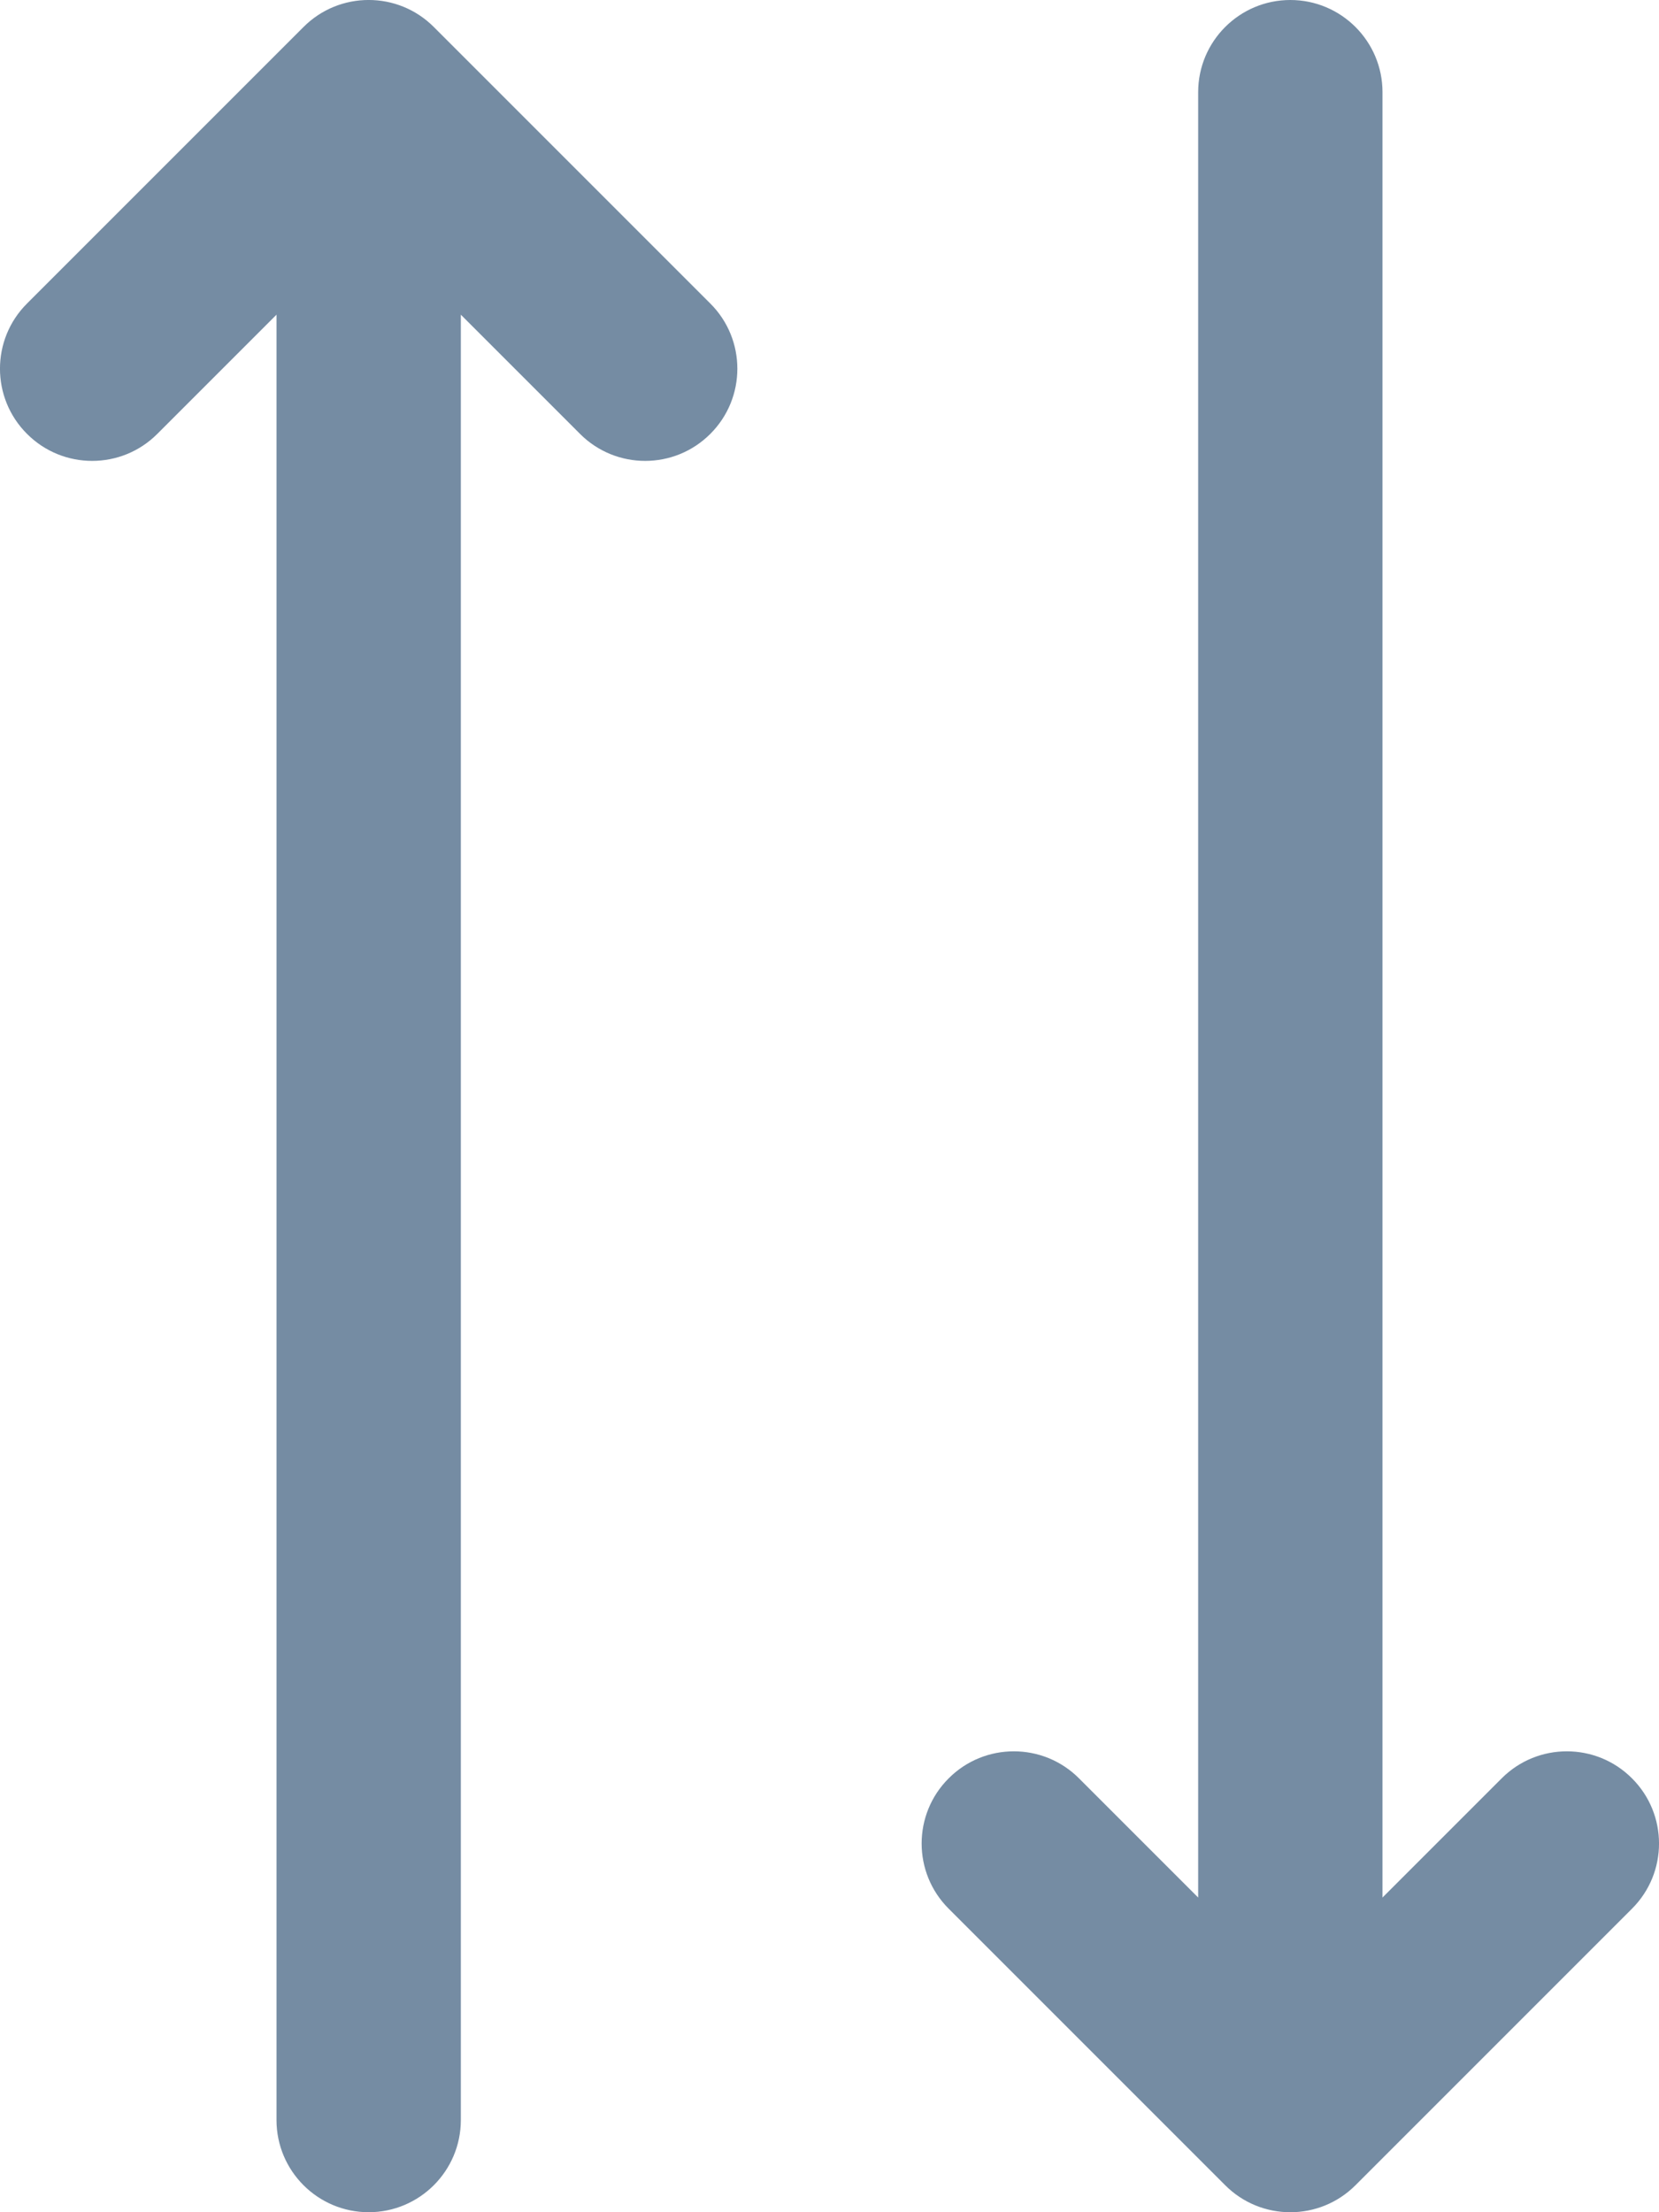 <svg viewBox="0 0 18 24" fill="none" xmlns="http://www.w3.org/2000/svg"><path fill-rule="evenodd" clip-rule="evenodd" d="M15 20.586L16.293 19.293C16.683 18.902 17.317 18.902 17.707 19.293C18.098 19.683 18.098 20.317 17.707 20.707L14.707 23.707C14.317 24.098 13.683 24.098 13.293 23.707L10.293 20.707C9.902 20.317 9.902 19.683 10.293 19.293C10.683 18.902 11.317 18.902 11.707 19.293L13 20.586V1C13 0.448 13.448 0 14 0C14.552 0 15 0.448 15 1V20.586zM5 3.414V23C5 23.552 4.552 24 4 24C3.448 24 3 23.552 3 23V3.414L1.707 4.707C1.317 5.098 0.683 5.098 0.293 4.707C-0.098 4.317 -0.098 3.683 0.293 3.293L3.293 0.293C3.683 -0.098 4.317 -0.098 4.707 0.293L7.707 3.293C8.098 3.683 8.098 4.317 7.707 4.707C7.317 5.098 6.683 5.098 6.293 4.707L5 3.414z" fill="#758CA3"/></svg>